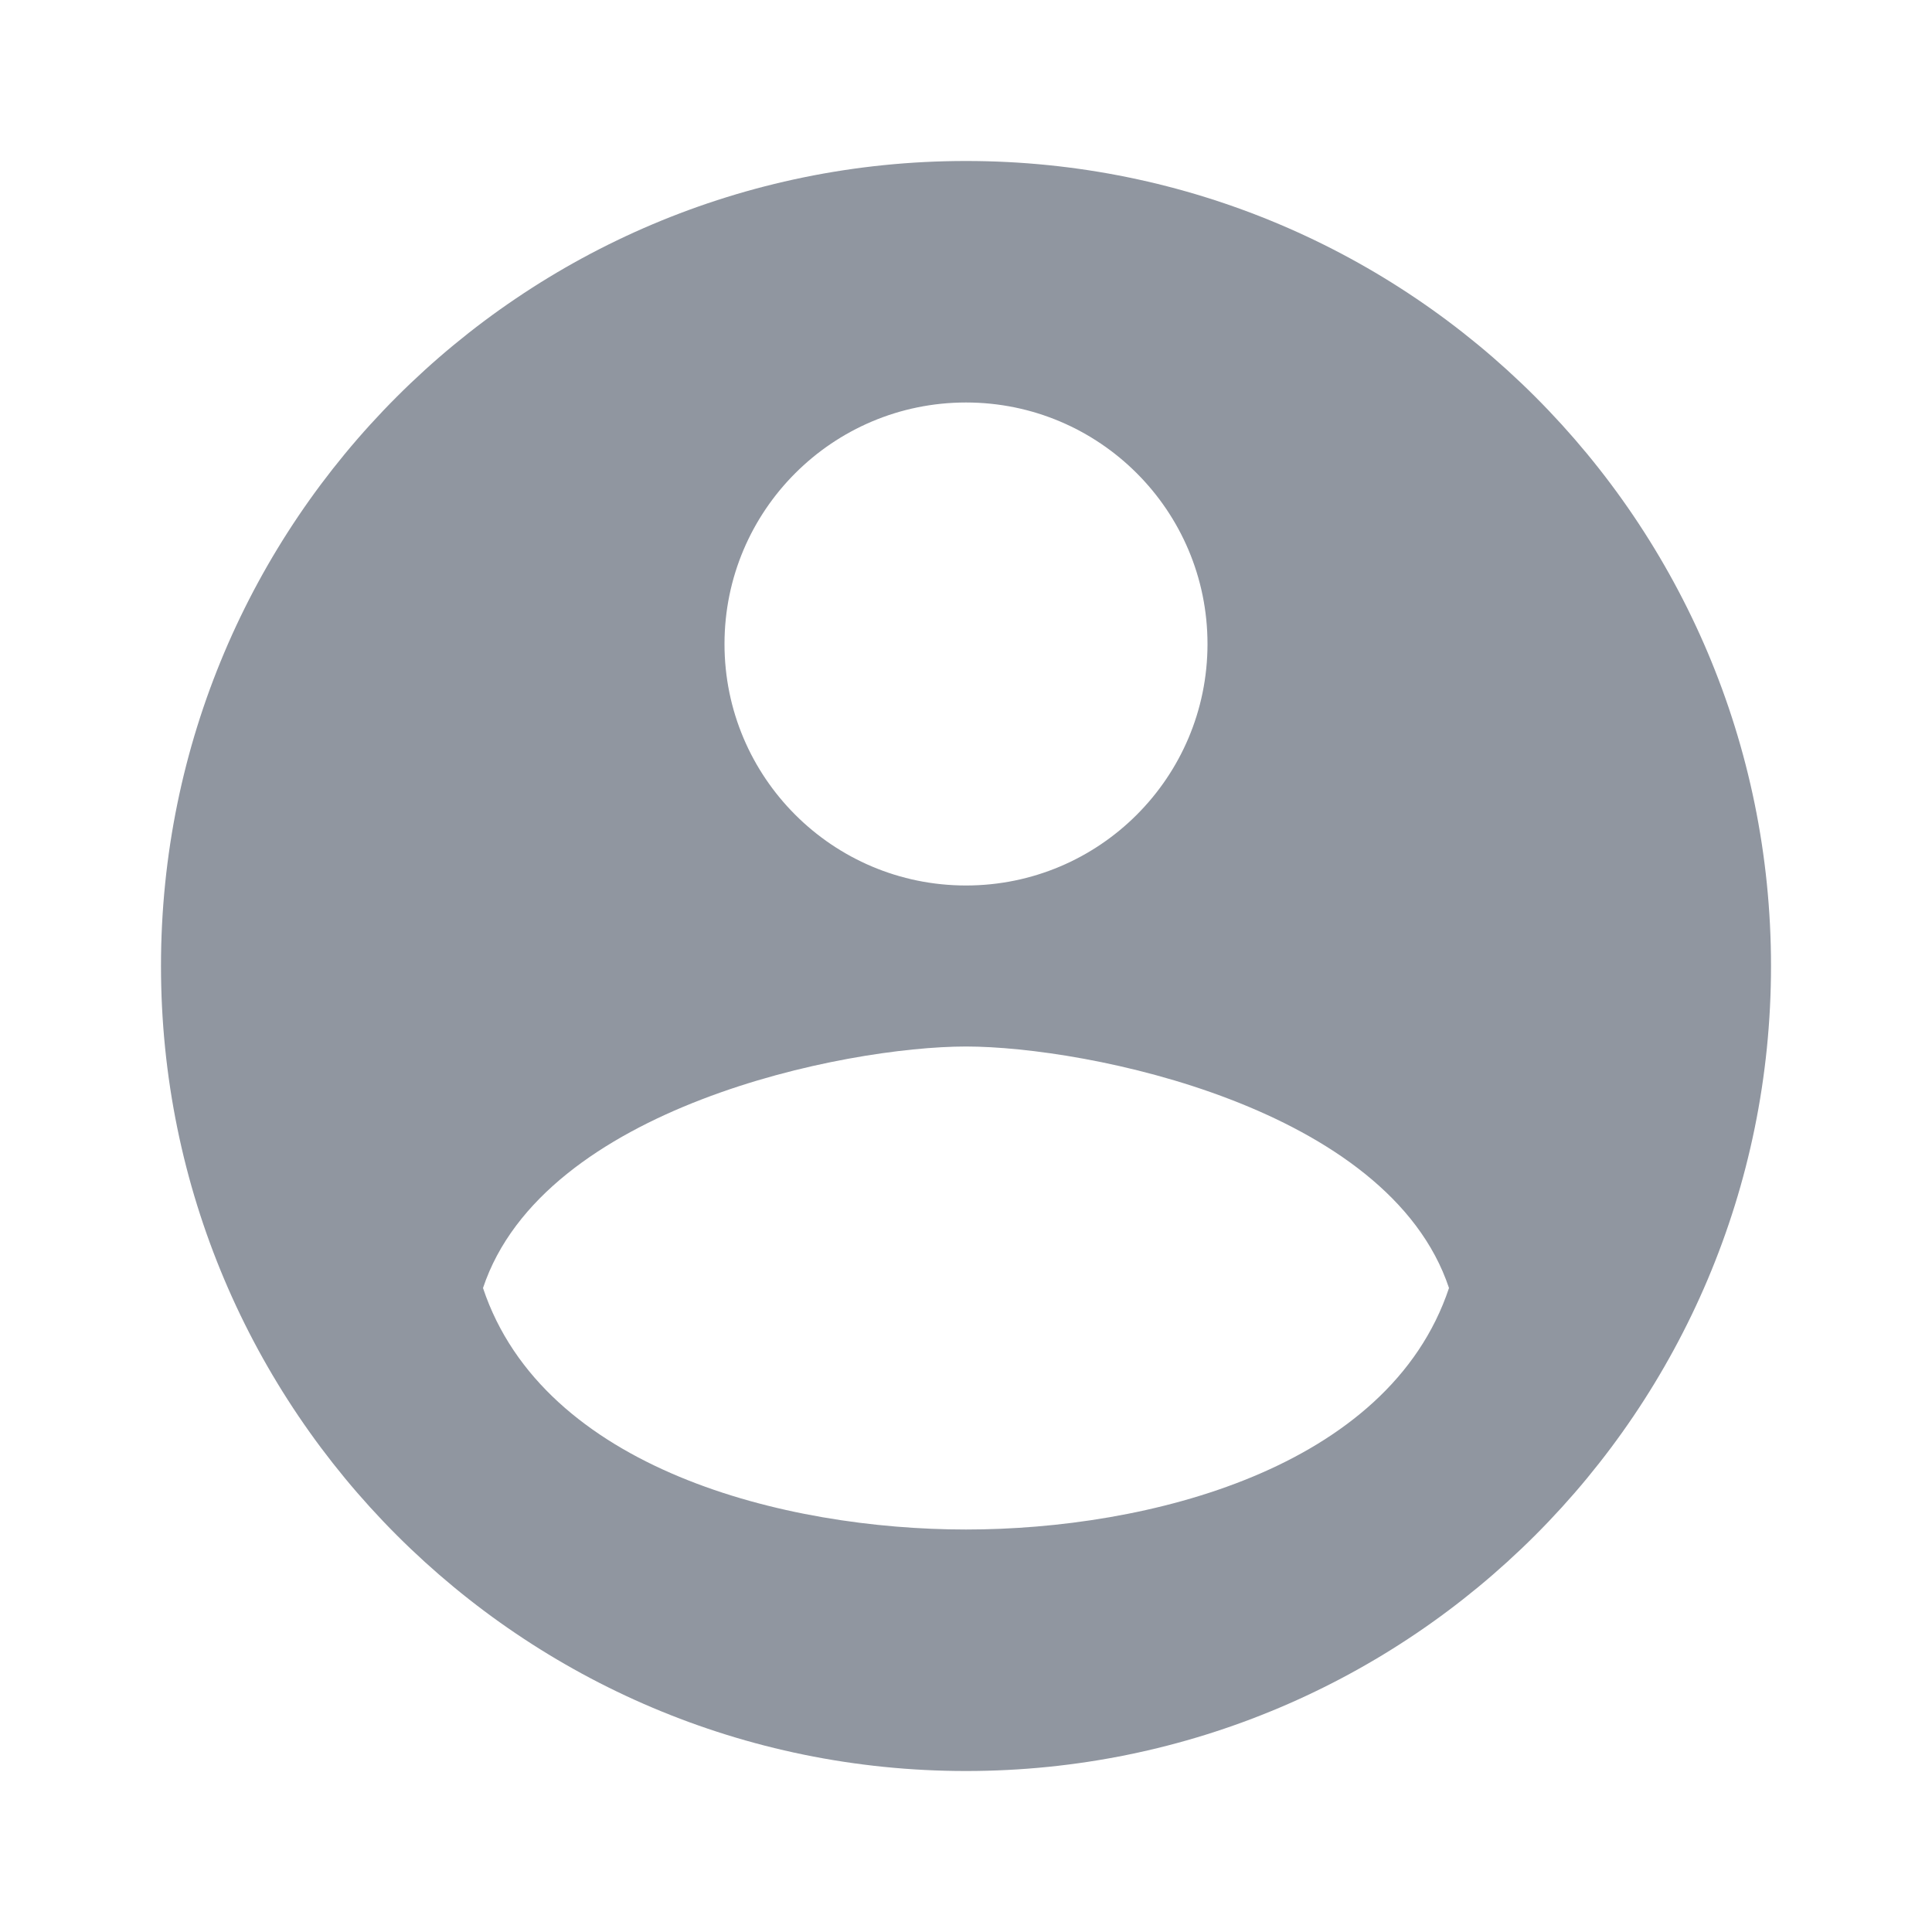 <svg xmlns="http://www.w3.org/2000/svg" width="64" height="64" viewBox="0 0 64 64" fill="none">
  <g opacity="0.64">
    <path fill-rule="evenodd" clip-rule="evenodd" d="M32 58.667C46.728 58.667 58.667 46.728 58.667 32C58.667 17.272 46.728 5.333 32 5.333C17.273 5.333 5.333 17.272 5.333 32C5.333 46.728 17.273 58.667 32 58.667ZM32 29.333C36.418 29.333 40 25.752 40 21.333C40 16.915 36.418 13.333 32 13.333C27.582 13.333 24 16.915 24 21.333C24 25.752 27.582 29.333 32 29.333ZM16 42.667C18 36.667 28 34.667 32 34.667C36 34.667 46 36.667 48 42.667C46 48.667 38 50.667 32 50.667C26 50.667 18 48.667 16 42.667Z" fill="#515A6A"/>
  </g>
</svg>